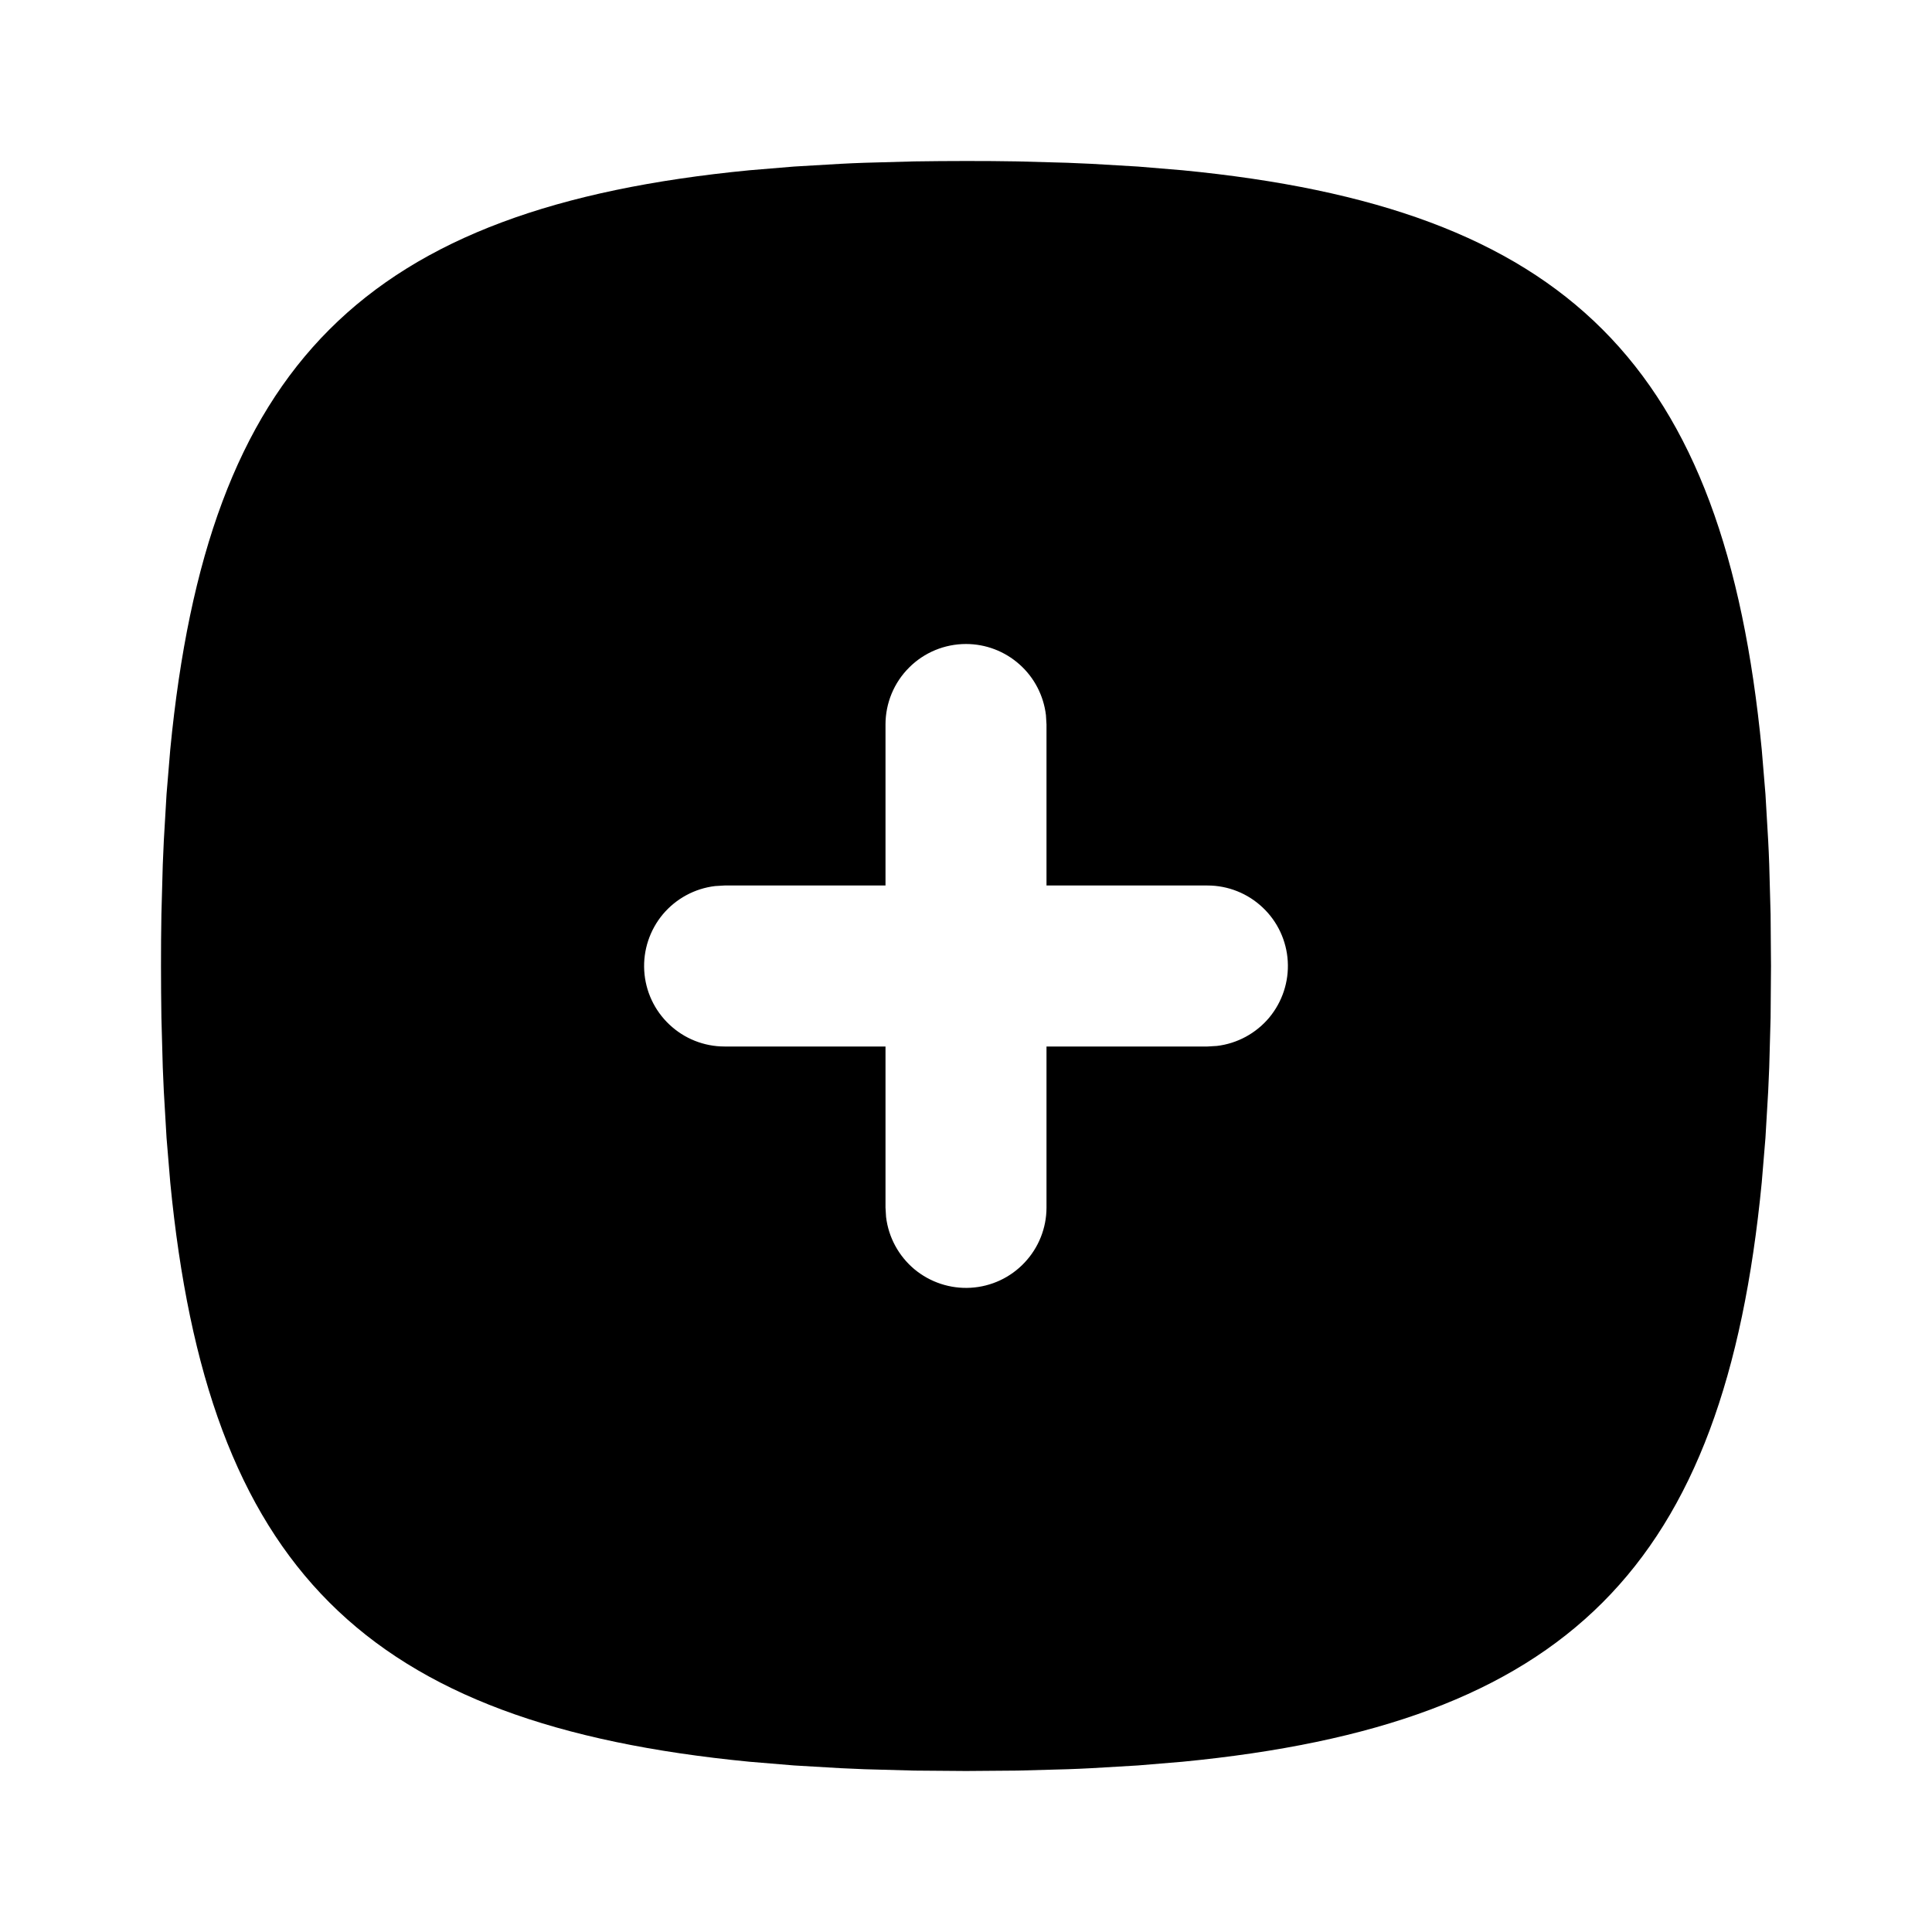 <svg width="24" height="24" viewBox="0 0 24 24" fill="none" xmlns="http://www.w3.org/2000/svg">
<path d="M12 2L12.324 2.001L12.642 2.005L13.258 2.022L13.557 2.035L14.136 2.069L14.689 2.115C19.474 2.579 21.421 4.526 21.885 9.311L21.931 9.864L21.965 10.443C21.97 10.541 21.975 10.641 21.978 10.742L21.995 11.358L22 12L21.995 12.642L21.978 13.258L21.965 13.557L21.931 14.136L21.885 14.689C21.421 19.474 19.474 21.421 14.689 21.885L14.136 21.931L13.557 21.965C13.459 21.97 13.359 21.975 13.258 21.978L12.642 21.995L12 22L11.358 21.995L10.742 21.978L10.443 21.965L9.864 21.931L9.311 21.885C4.526 21.421 2.579 19.474 2.115 14.689L2.069 14.136L2.035 13.557C2.03 13.457 2.026 13.358 2.022 13.258L2.005 12.642C2.002 12.432 2 12.218 2 12L2.001 11.676L2.005 11.358L2.022 10.742L2.035 10.443L2.069 9.864L2.115 9.311C2.579 4.526 4.526 2.579 9.311 2.115L9.864 2.069L10.443 2.035C10.541 2.03 10.641 2.025 10.742 2.022L11.358 2.005C11.568 2.002 11.782 2 12 2ZM12 8C11.735 8 11.48 8.105 11.293 8.293C11.105 8.48 11 8.735 11 9V11H9L8.883 11.007C8.63 11.037 8.398 11.163 8.234 11.358C8.071 11.554 7.988 11.804 8.003 12.059C8.018 12.313 8.129 12.552 8.315 12.727C8.5 12.902 8.745 13 9 13H11V15L11.007 15.117C11.037 15.37 11.163 15.602 11.358 15.766C11.554 15.929 11.804 16.012 12.059 15.997C12.313 15.982 12.552 15.871 12.727 15.685C12.902 15.5 13 15.255 13 15V13H15L15.117 12.993C15.37 12.963 15.602 12.837 15.766 12.642C15.929 12.446 16.012 12.196 15.997 11.941C15.982 11.687 15.871 11.448 15.685 11.273C15.5 11.098 15.255 11 15 11H13V9L12.993 8.883C12.964 8.64 12.847 8.415 12.664 8.253C12.481 8.09 12.245 8 12 8Z" fill="currentColor"/>
</svg>
